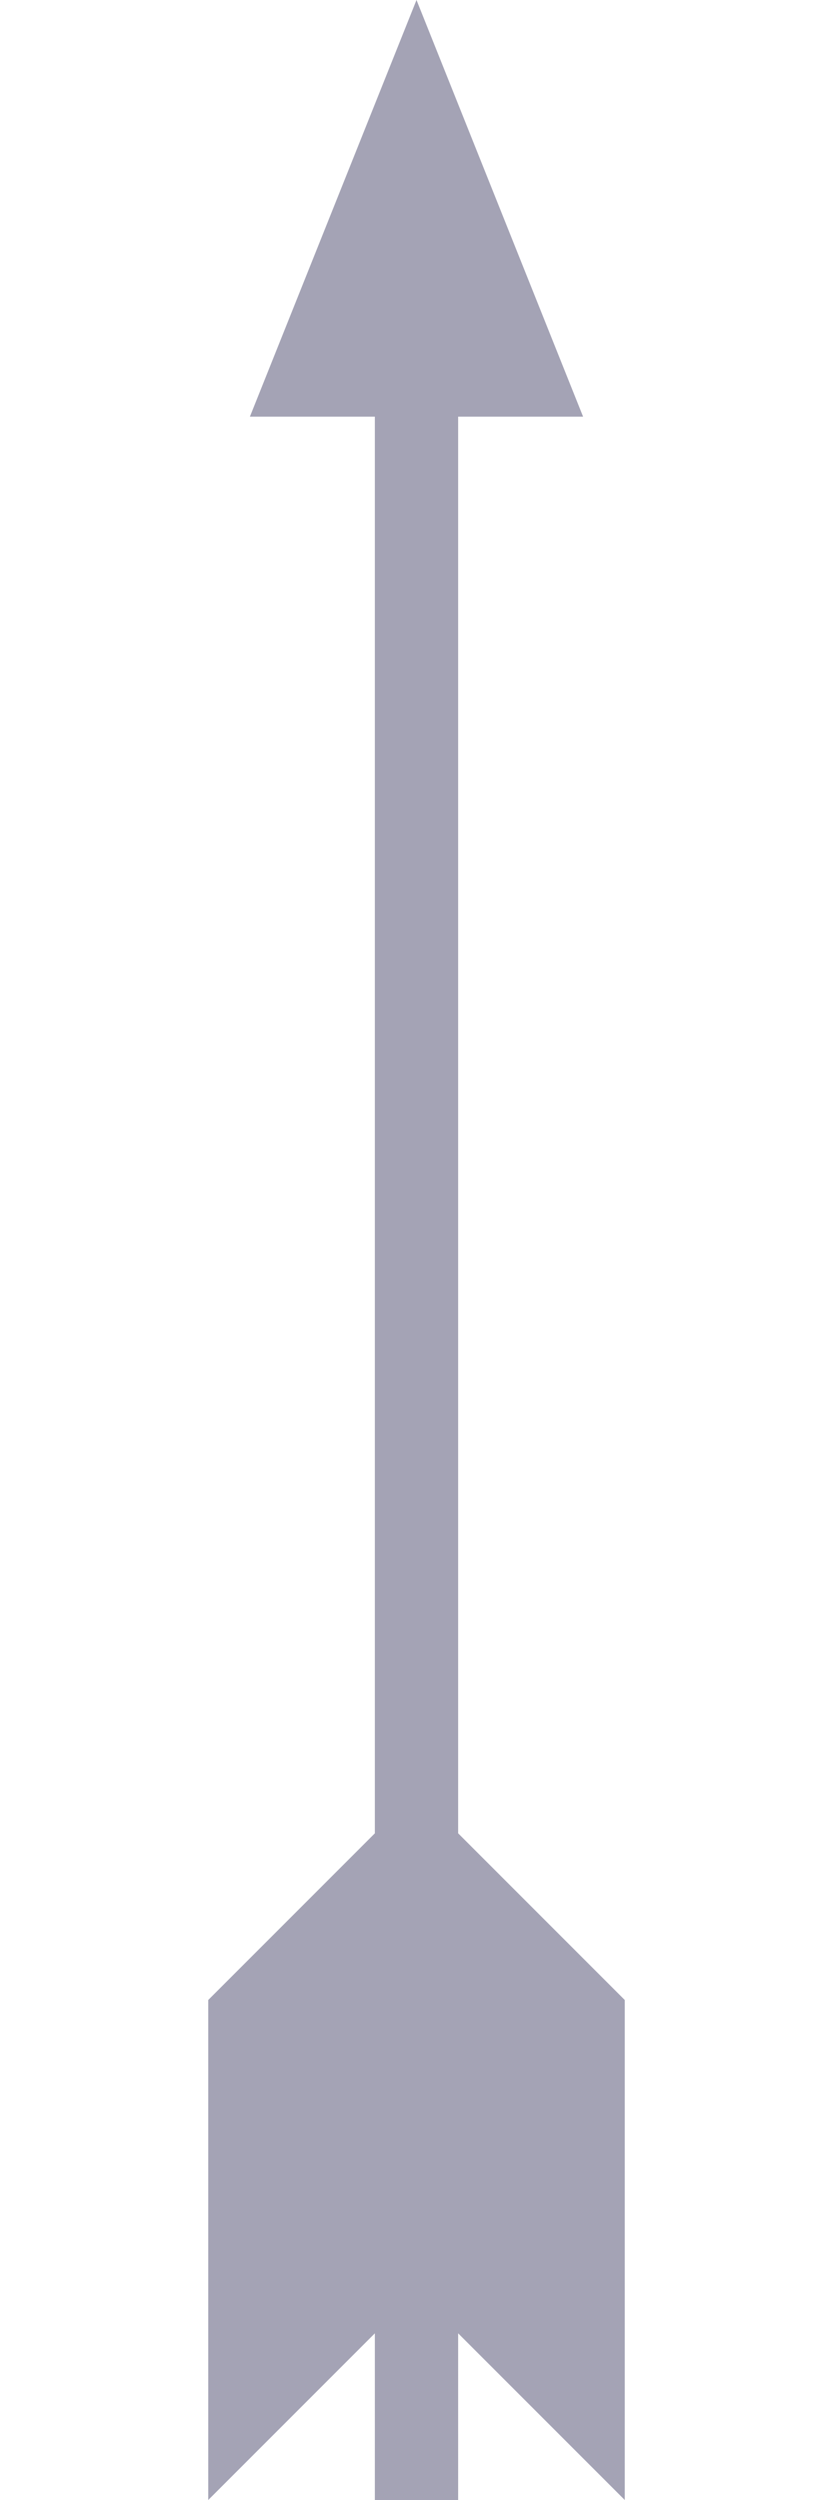 <?xml version="1.0" encoding="UTF-8"?>
<svg xmlns="http://www.w3.org/2000/svg" width="10px" height="30px" viewBox="0 0 10 30">

<path
	style="fill:#a4a3b5"
	d="M 5 0 L 7 5 L 5.5 5 L 5.5 22 L 7.5 24 L 7.5 30 L 5.5 28 L 5.5 30 L 4.5 30 L 4.5 28 L 2.5 30 L 2.5 24 L 4.5 22 L 4.5 5 L 3 5 Z"
/>

</svg>
